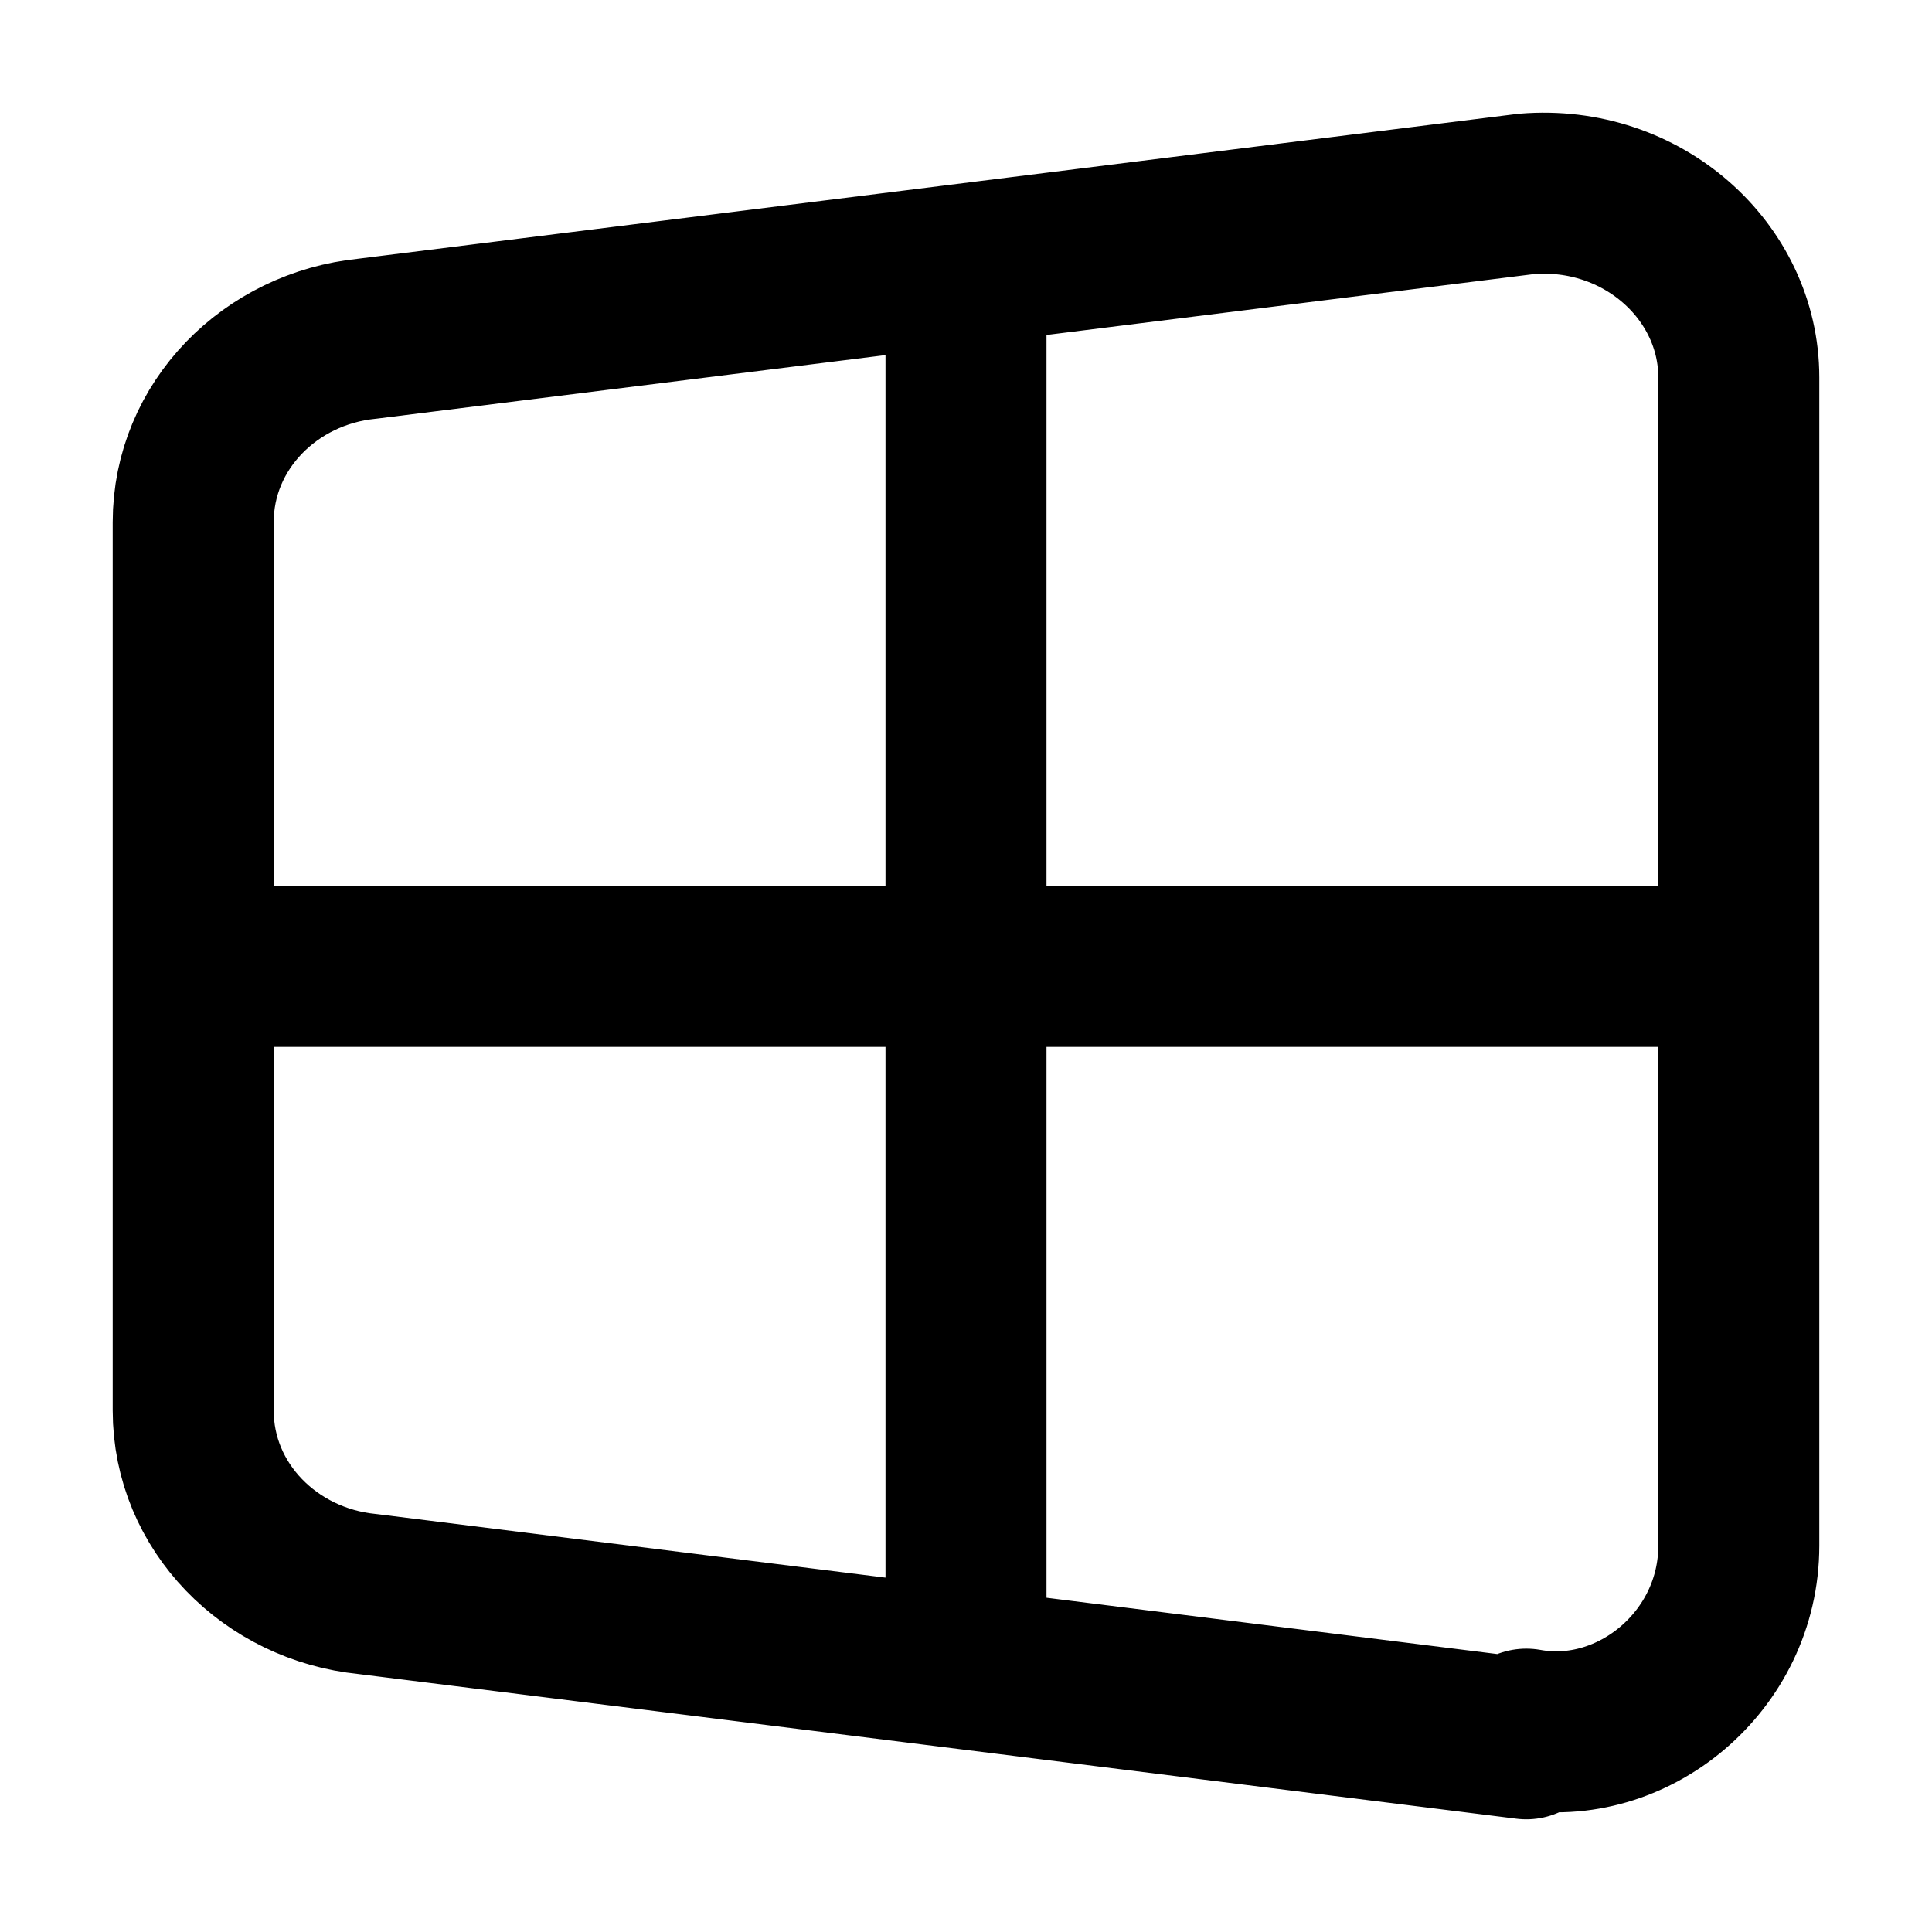 <svg width="24" height="24" viewBox="0 0 24 24" fill="none" xmlns="http://www.w3.org/2000/svg">
<g id="perspective">
<path id="Icon" d="M12 3.608V20.401M2.4 12.005H21.6M18.96 21.6L4.56 19.801C3.36 19.681 2.4 18.721 2.4 17.522V6.487C2.4 5.288 3.36 4.328 4.56 4.208L18.96 2.409C20.4 2.289 21.6 3.369 21.6 4.688V19.201C21.6 20.64 20.28 21.72 18.96 21.48V21.6Z" stroke="black" stroke-width="2" stroke-linecap="round" stroke-linejoin="round"/>
</g>
</svg>
